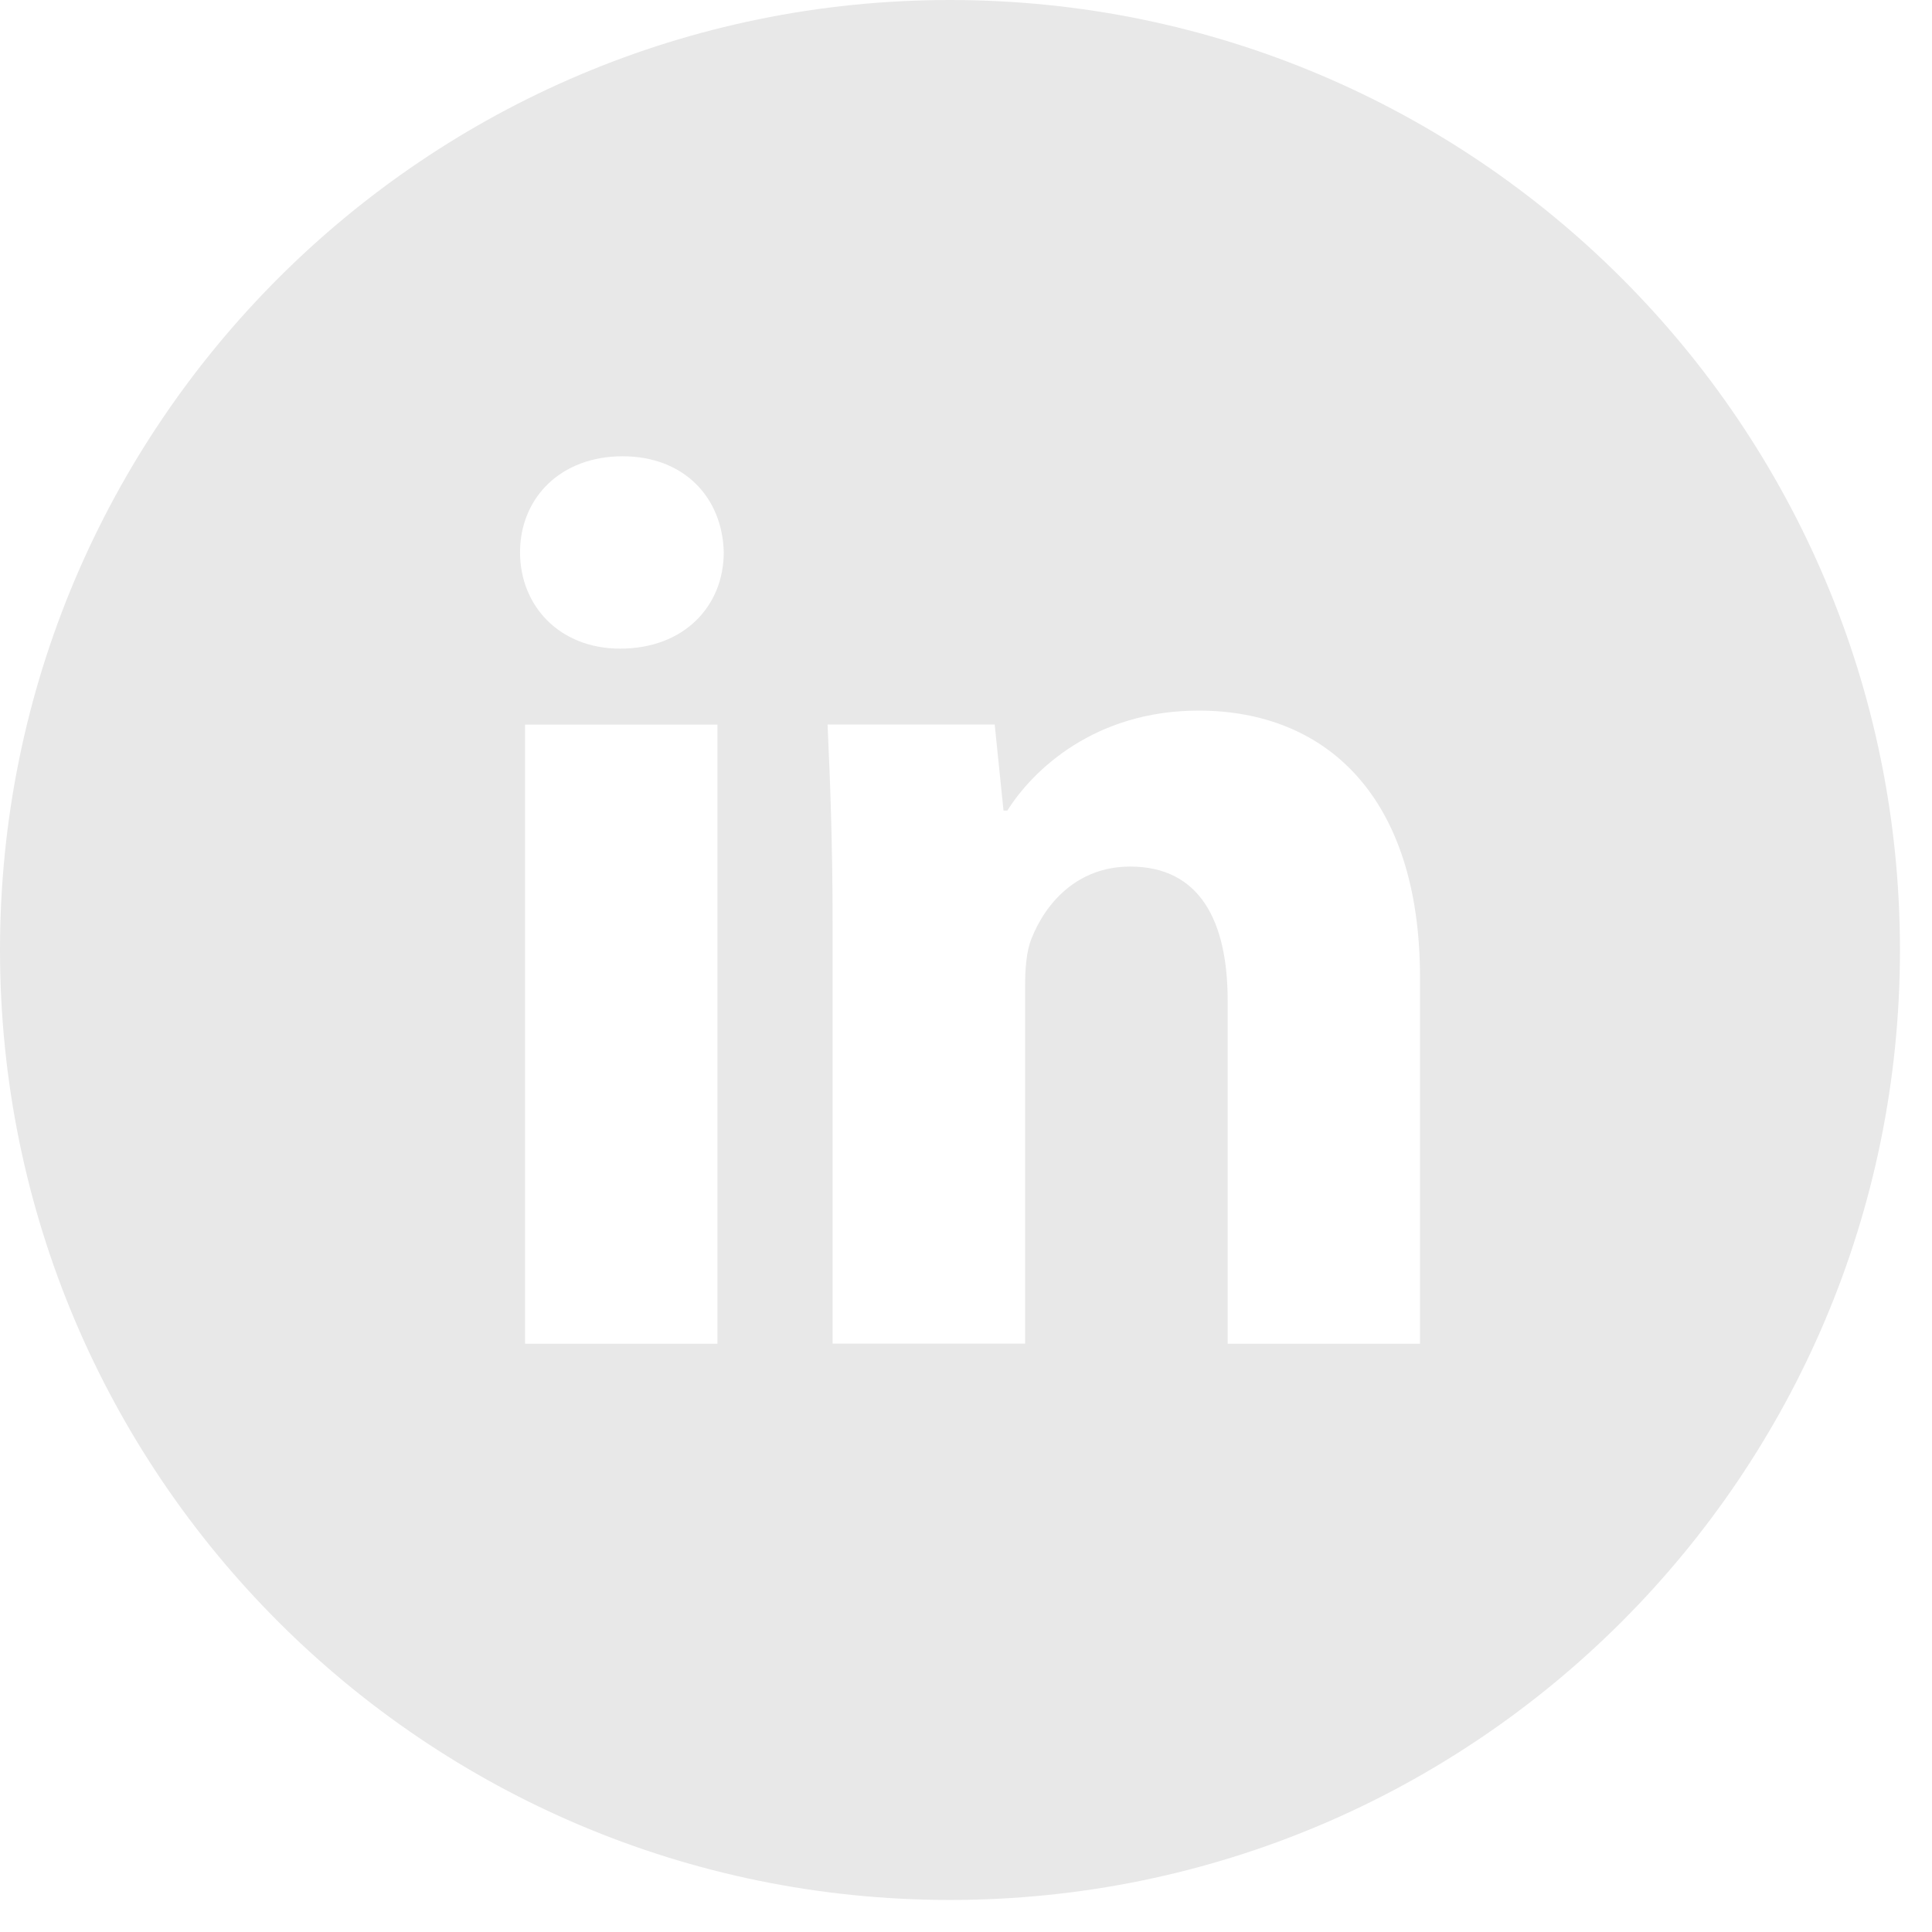 <svg width="41" height="41" viewBox="0 0 41 41" fill="none" xmlns="http://www.w3.org/2000/svg">
<path d="M20.16 0C9.026 0 0 9.026 0 20.16C0 31.294 9.026 40.32 20.16 40.32C31.294 40.32 40.32 31.294 40.32 20.16C40.32 9.026 31.294 0 20.16 0ZM15.225 28.516H11.143V15.378H15.225V28.516ZM13.159 13.765C11.869 13.765 11.036 12.852 11.036 11.722C11.036 10.569 11.894 9.683 13.211 9.683C14.528 9.683 15.334 10.569 15.359 11.722C15.359 12.852 14.528 13.765 13.159 13.765ZM30.135 28.516H26.053V21.235C26.053 19.541 25.46 18.39 23.984 18.39C22.856 18.39 22.186 19.169 21.89 19.919C21.781 20.185 21.754 20.563 21.754 20.939V28.514H17.669V19.568C17.669 17.928 17.617 16.556 17.562 15.376H21.109L21.296 17.201H21.378C21.916 16.344 23.232 15.08 25.435 15.08C28.121 15.08 30.135 16.88 30.135 20.748V28.516Z" fill="#E8E8E8"/>
</svg>

